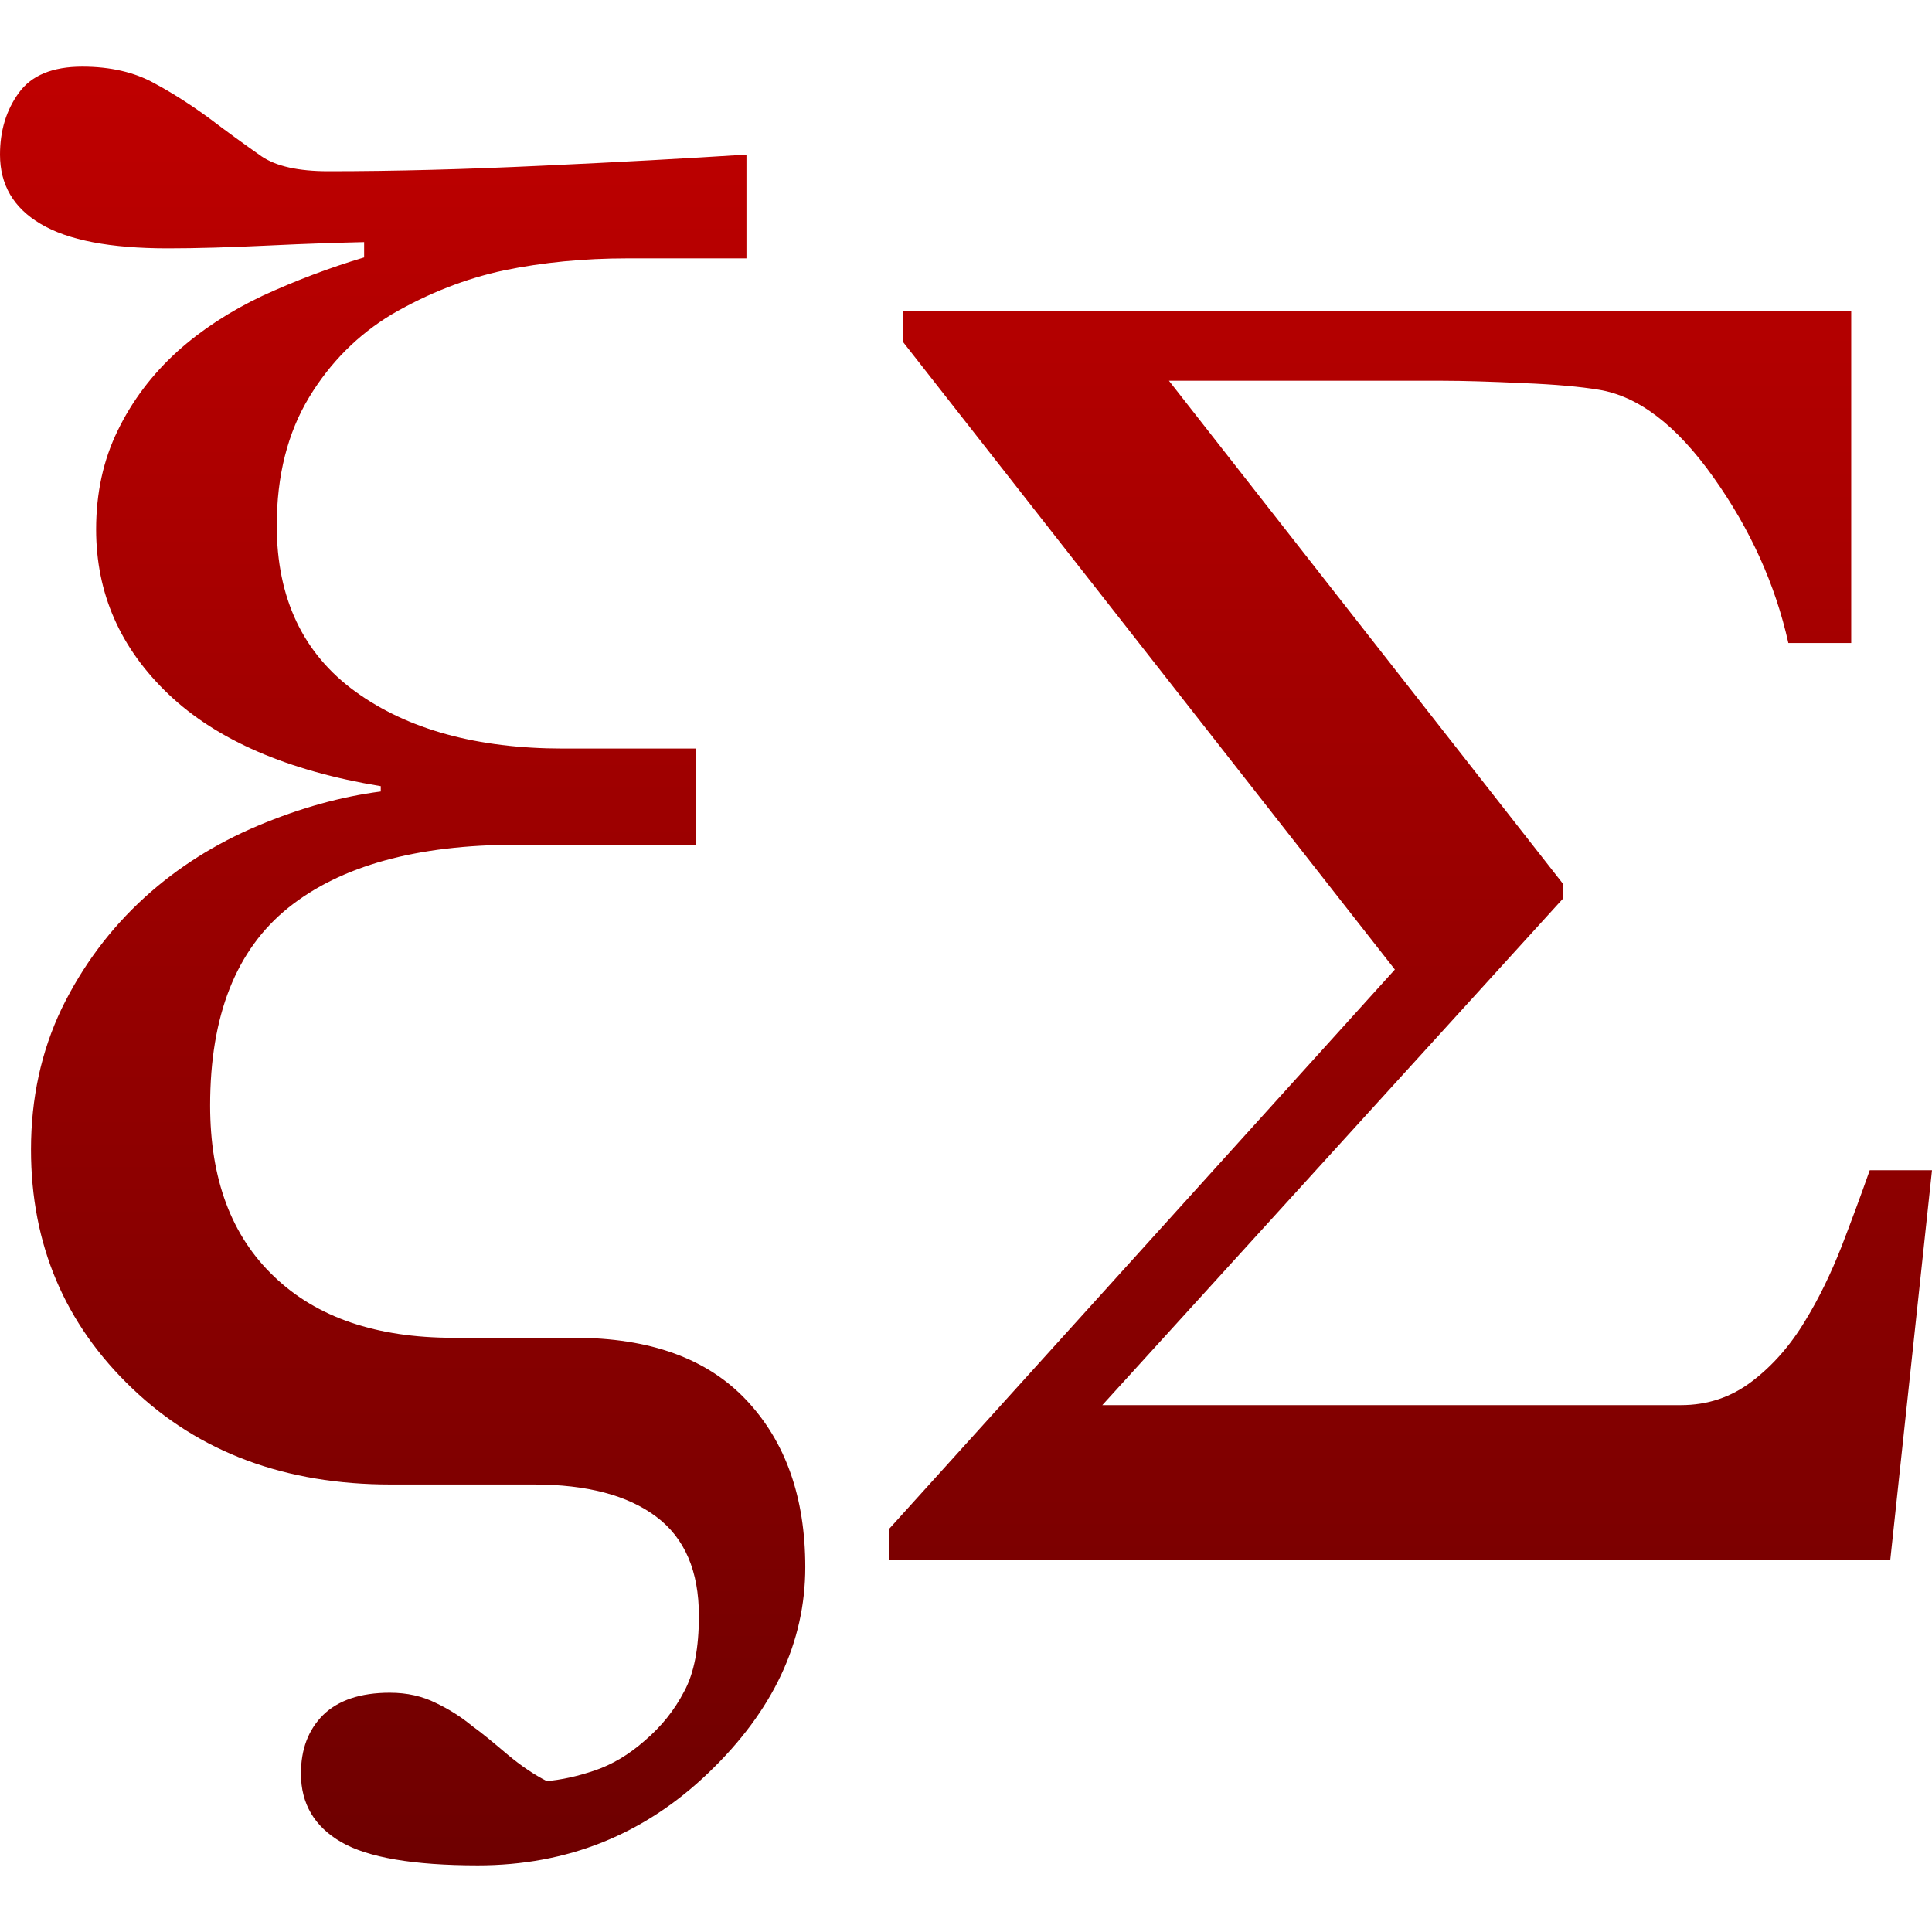 <svg xmlns="http://www.w3.org/2000/svg" xmlns:xlink="http://www.w3.org/1999/xlink" width="64" height="64" viewBox="0 0 64 64" version="1.1">
<defs>
<linearGradient id="linear0" gradientUnits="userSpaceOnUse" x1="0" y1="0" x2="0" y2="1" gradientTransform="matrix(64,0,0,59.586,0,2.207)">
<stop offset="0" style="stop-color:#bf0000;stop-opacity:1;"/>
<stop offset="1" style="stop-color:#6e0000;stop-opacity:1;"/>
</linearGradient>
</defs>
<g id="surface1">
<path style=" stroke:none;fill-rule:evenodd;fill:url(#linear0);" d="M 64 38.766 L 62.617 51.68 L 29.445 51.68 L 29.445 50.656 L 46.207 32.117 L 29.914 11.328 L 29.914 10.312 L 61.324 10.312 L 61.324 21.301 L 59.242 21.301 C 58.809 19.359 57.98 17.527 56.758 15.809 C 55.535 14.086 54.27 13.121 52.957 12.91 C 52.367 12.812 51.535 12.734 50.453 12.691 C 49.363 12.641 48.48 12.613 47.789 12.613 L 38.723 12.613 L 51.785 29.289 L 51.785 29.758 L 36.516 46.547 L 55.684 46.547 C 56.566 46.547 57.348 46.285 58.039 45.758 C 58.719 45.242 59.312 44.566 59.801 43.75 C 60.254 43.012 60.652 42.188 61.004 41.293 C 61.328 40.453 61.641 39.609 61.938 38.766 Z M 24.727 5.121 L 24.727 8.559 L 20.785 8.559 C 19.344 8.559 17.984 8.691 16.711 8.953 C 15.434 9.223 14.188 9.711 12.977 10.414 C 11.855 11.09 10.941 12.004 10.238 13.164 C 9.531 14.336 9.168 15.75 9.168 17.41 C 9.168 19.816 10.039 21.652 11.773 22.91 C 13.504 24.164 15.797 24.797 18.66 24.797 L 23.059 24.797 L 23.059 27.984 L 17.102 27.984 C 13.805 27.984 11.285 28.68 9.551 30.07 C 7.82 31.461 6.961 33.641 6.961 36.617 C 6.961 39.055 7.664 40.945 9.086 42.293 C 10.496 43.645 12.477 44.316 15.008 44.316 L 19.023 44.316 C 21.531 44.316 23.43 45.004 24.727 46.383 C 26.023 47.762 26.676 49.598 26.676 51.914 C 26.676 54.402 25.609 56.676 23.473 58.723 C 21.336 60.777 18.785 61.793 15.828 61.793 C 13.703 61.793 12.188 61.535 11.305 61.023 C 10.414 60.508 9.969 59.75 9.969 58.754 C 9.969 57.941 10.215 57.301 10.703 56.812 C 11.203 56.324 11.938 56.074 12.914 56.074 C 13.484 56.074 13.992 56.188 14.449 56.418 C 14.875 56.621 15.277 56.875 15.641 57.176 C 15.973 57.414 16.355 57.734 16.812 58.121 C 17.27 58.504 17.703 58.793 18.109 59 C 18.598 58.961 19.125 58.844 19.707 58.648 C 20.277 58.453 20.828 58.129 21.355 57.664 C 21.906 57.195 22.34 56.656 22.664 56.031 C 22.996 55.422 23.152 54.582 23.152 53.523 C 23.152 52.047 22.684 50.949 21.738 50.242 C 20.797 49.535 19.449 49.176 17.684 49.176 L 12.945 49.176 C 9.457 49.176 6.598 48.117 4.375 45.988 C 2.148 43.863 1.027 41.227 1.027 38.082 C 1.027 36.379 1.367 34.824 2.043 33.41 C 2.727 32.008 3.641 30.773 4.801 29.719 C 5.891 28.73 7.145 27.941 8.547 27.352 C 9.957 26.758 11.316 26.387 12.613 26.219 L 12.613 26.043 C 9.531 25.535 7.188 24.52 5.59 23.004 C 3.984 21.477 3.184 19.66 3.184 17.535 C 3.184 16.332 3.422 15.238 3.898 14.266 C 4.375 13.281 5.039 12.398 5.891 11.629 C 6.68 10.922 7.613 10.312 8.691 9.801 C 9.785 9.297 10.91 8.871 12.062 8.527 L 12.062 8.02 C 11.254 8.039 10.195 8.07 8.898 8.133 C 7.602 8.195 6.492 8.227 5.559 8.227 C 3.652 8.227 2.25 7.957 1.348 7.418 C 0.445 6.887 0 6.117 0 5.121 C 0 4.332 0.207 3.648 0.621 3.078 C 1.039 2.496 1.742 2.207 2.727 2.207 C 3.66 2.207 4.461 2.395 5.113 2.758 C 5.758 3.105 6.371 3.504 6.961 3.938 C 7.52 4.363 8.086 4.773 8.66 5.176 C 9.148 5.508 9.883 5.672 10.879 5.672 C 13.059 5.672 15.422 5.609 17.977 5.488 C 20.516 5.371 22.766 5.246 24.727 5.121 Z M 24.727 5.121 "/>
</g>
</svg>
